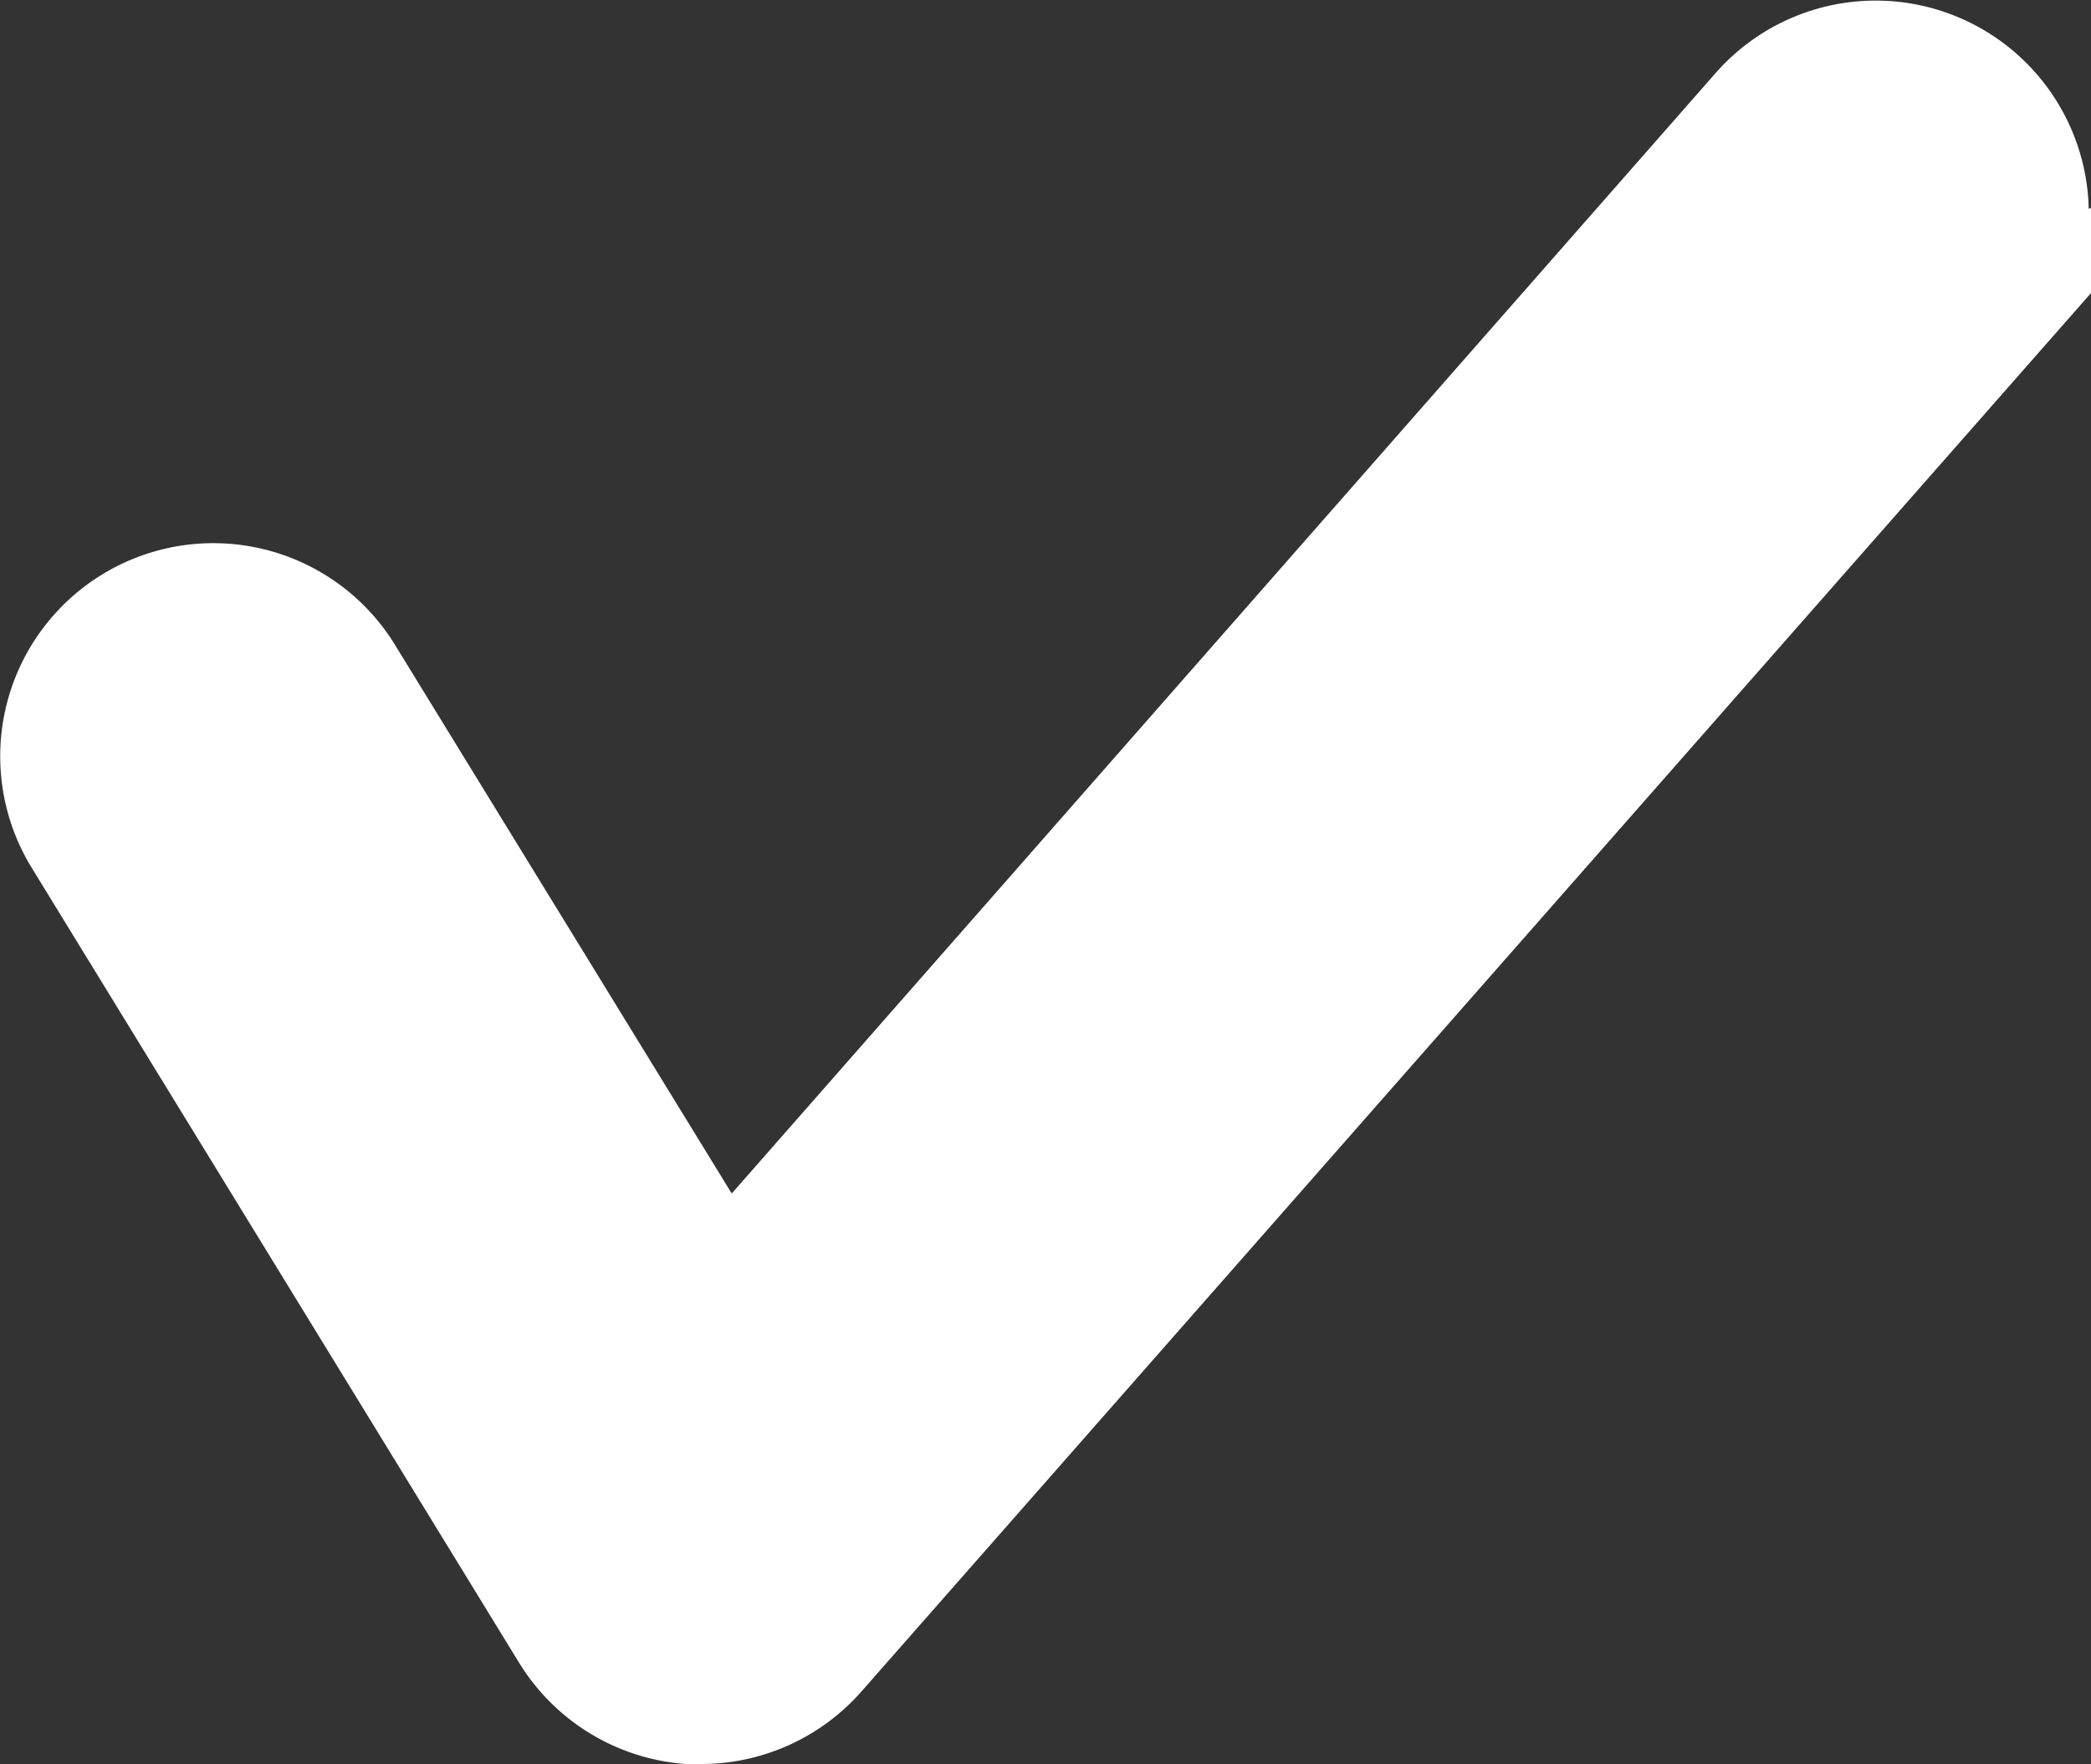 <svg xmlns="http://www.w3.org/2000/svg" xmlns:xlink="http://www.w3.org/1999/xlink" viewBox="0 0 32.1 27.08"><rect x="0" y="0" width="32.1" height="27.08" fill="#333333" stroke="none"/><defs><style>.cls-1,.cls-4{fill:none;}.cls-2{clip-path:url(#clip-path);}.cls-3{fill:#fff;}.cls-4{stroke:#fff;stroke-miterlimit:10;stroke-width:2px;}</style><clipPath id="clip-path" transform="translate(0 0)"><rect class="cls-1" width="32.1" height="27.08"/></clipPath></defs><title>자산 1</title><g id="레이어_2" data-name="레이어 2"><g id="레이어_1-2" data-name="레이어 1"><g class="cls-2"><path class="cls-3" d="M30.53,4.77,12.47,25.31a2.28,2.28,0,0,1-1.71.77h-.19A2.28,2.28,0,0,1,8.82,25L1.34,12.8a2.27,2.27,0,1,1,3.87-2.38L11.09,20l16-18.22a2.27,2.27,0,0,1,3.41,3" transform="translate(0 0)"/><path class="cls-4" d="M30.53,4.77,12.47,25.31a2.28,2.28,0,0,1-1.71.77h-.19A2.28,2.28,0,0,1,8.82,25L1.34,12.8a2.27,2.27,0,1,1,3.87-2.38L11.09,20l16-18.22a2.27,2.27,0,0,1,3.41,3Z" transform="translate(0 0)"/></g></g></g></svg>